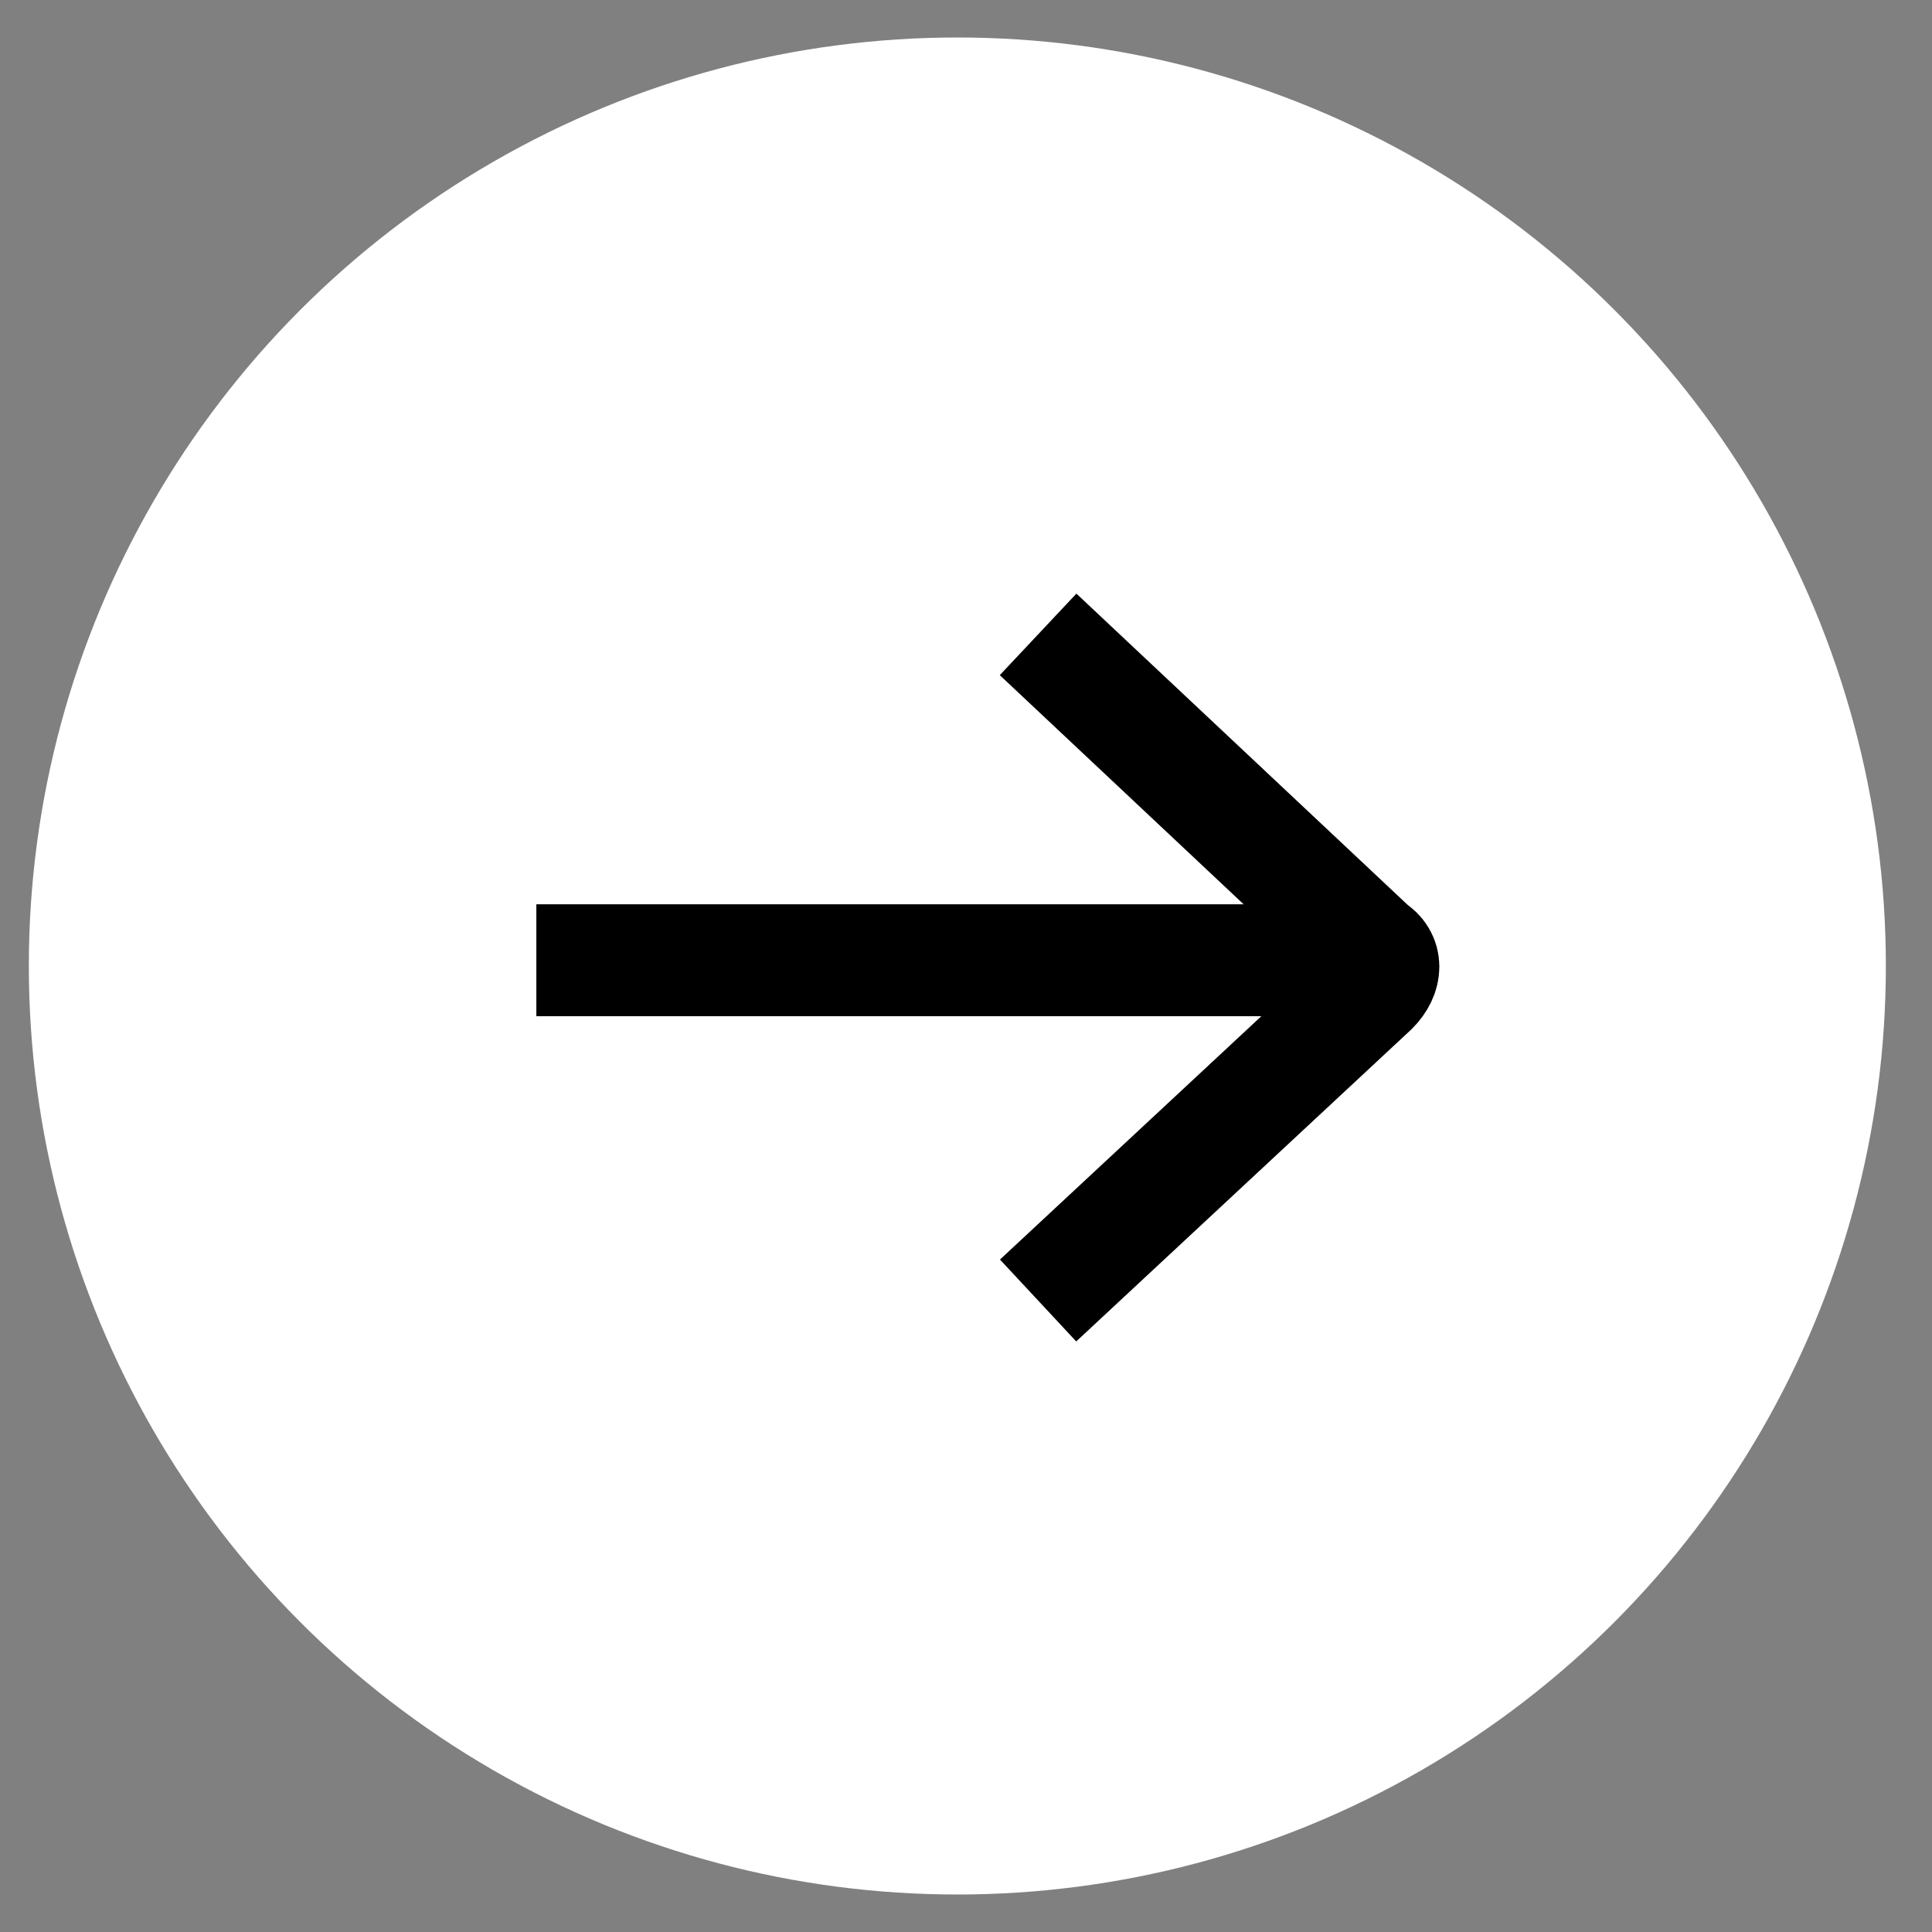 <?xml version="1.0" encoding="utf-8"?>
<!-- Generator: Adobe Illustrator 26.0.1, SVG Export Plug-In . SVG Version: 6.00 Build 0)  -->
<svg version="1.1" id="Layer_1" xmlns="http://www.w3.org/2000/svg" xmlns:xlink="http://www.w3.org/1999/xlink" x="0px" y="0px"
	 viewBox="0 0 67 67" style="enable-background:new 0 0 67 67;" xml:space="preserve">
<rect x="0" y="0" width="67" height="67" fill="#808080" stroke="none"/>
<style type="text/css">
	.st0{fill:#FFFFFF;}
	.st1{fill:none;stroke:#000000;stroke-width:3.88;}
</style>
<circle class="st0" cx="33.2" cy="33.5" r="32.2"/>
<path class="st1" d="M36,22l11.6,10.9c0.5,0.3,0.5,0.9,0,1.4L36,45.1"/>
<path class="st1" d="M47.3,33.3H18.6"/>
</svg>
